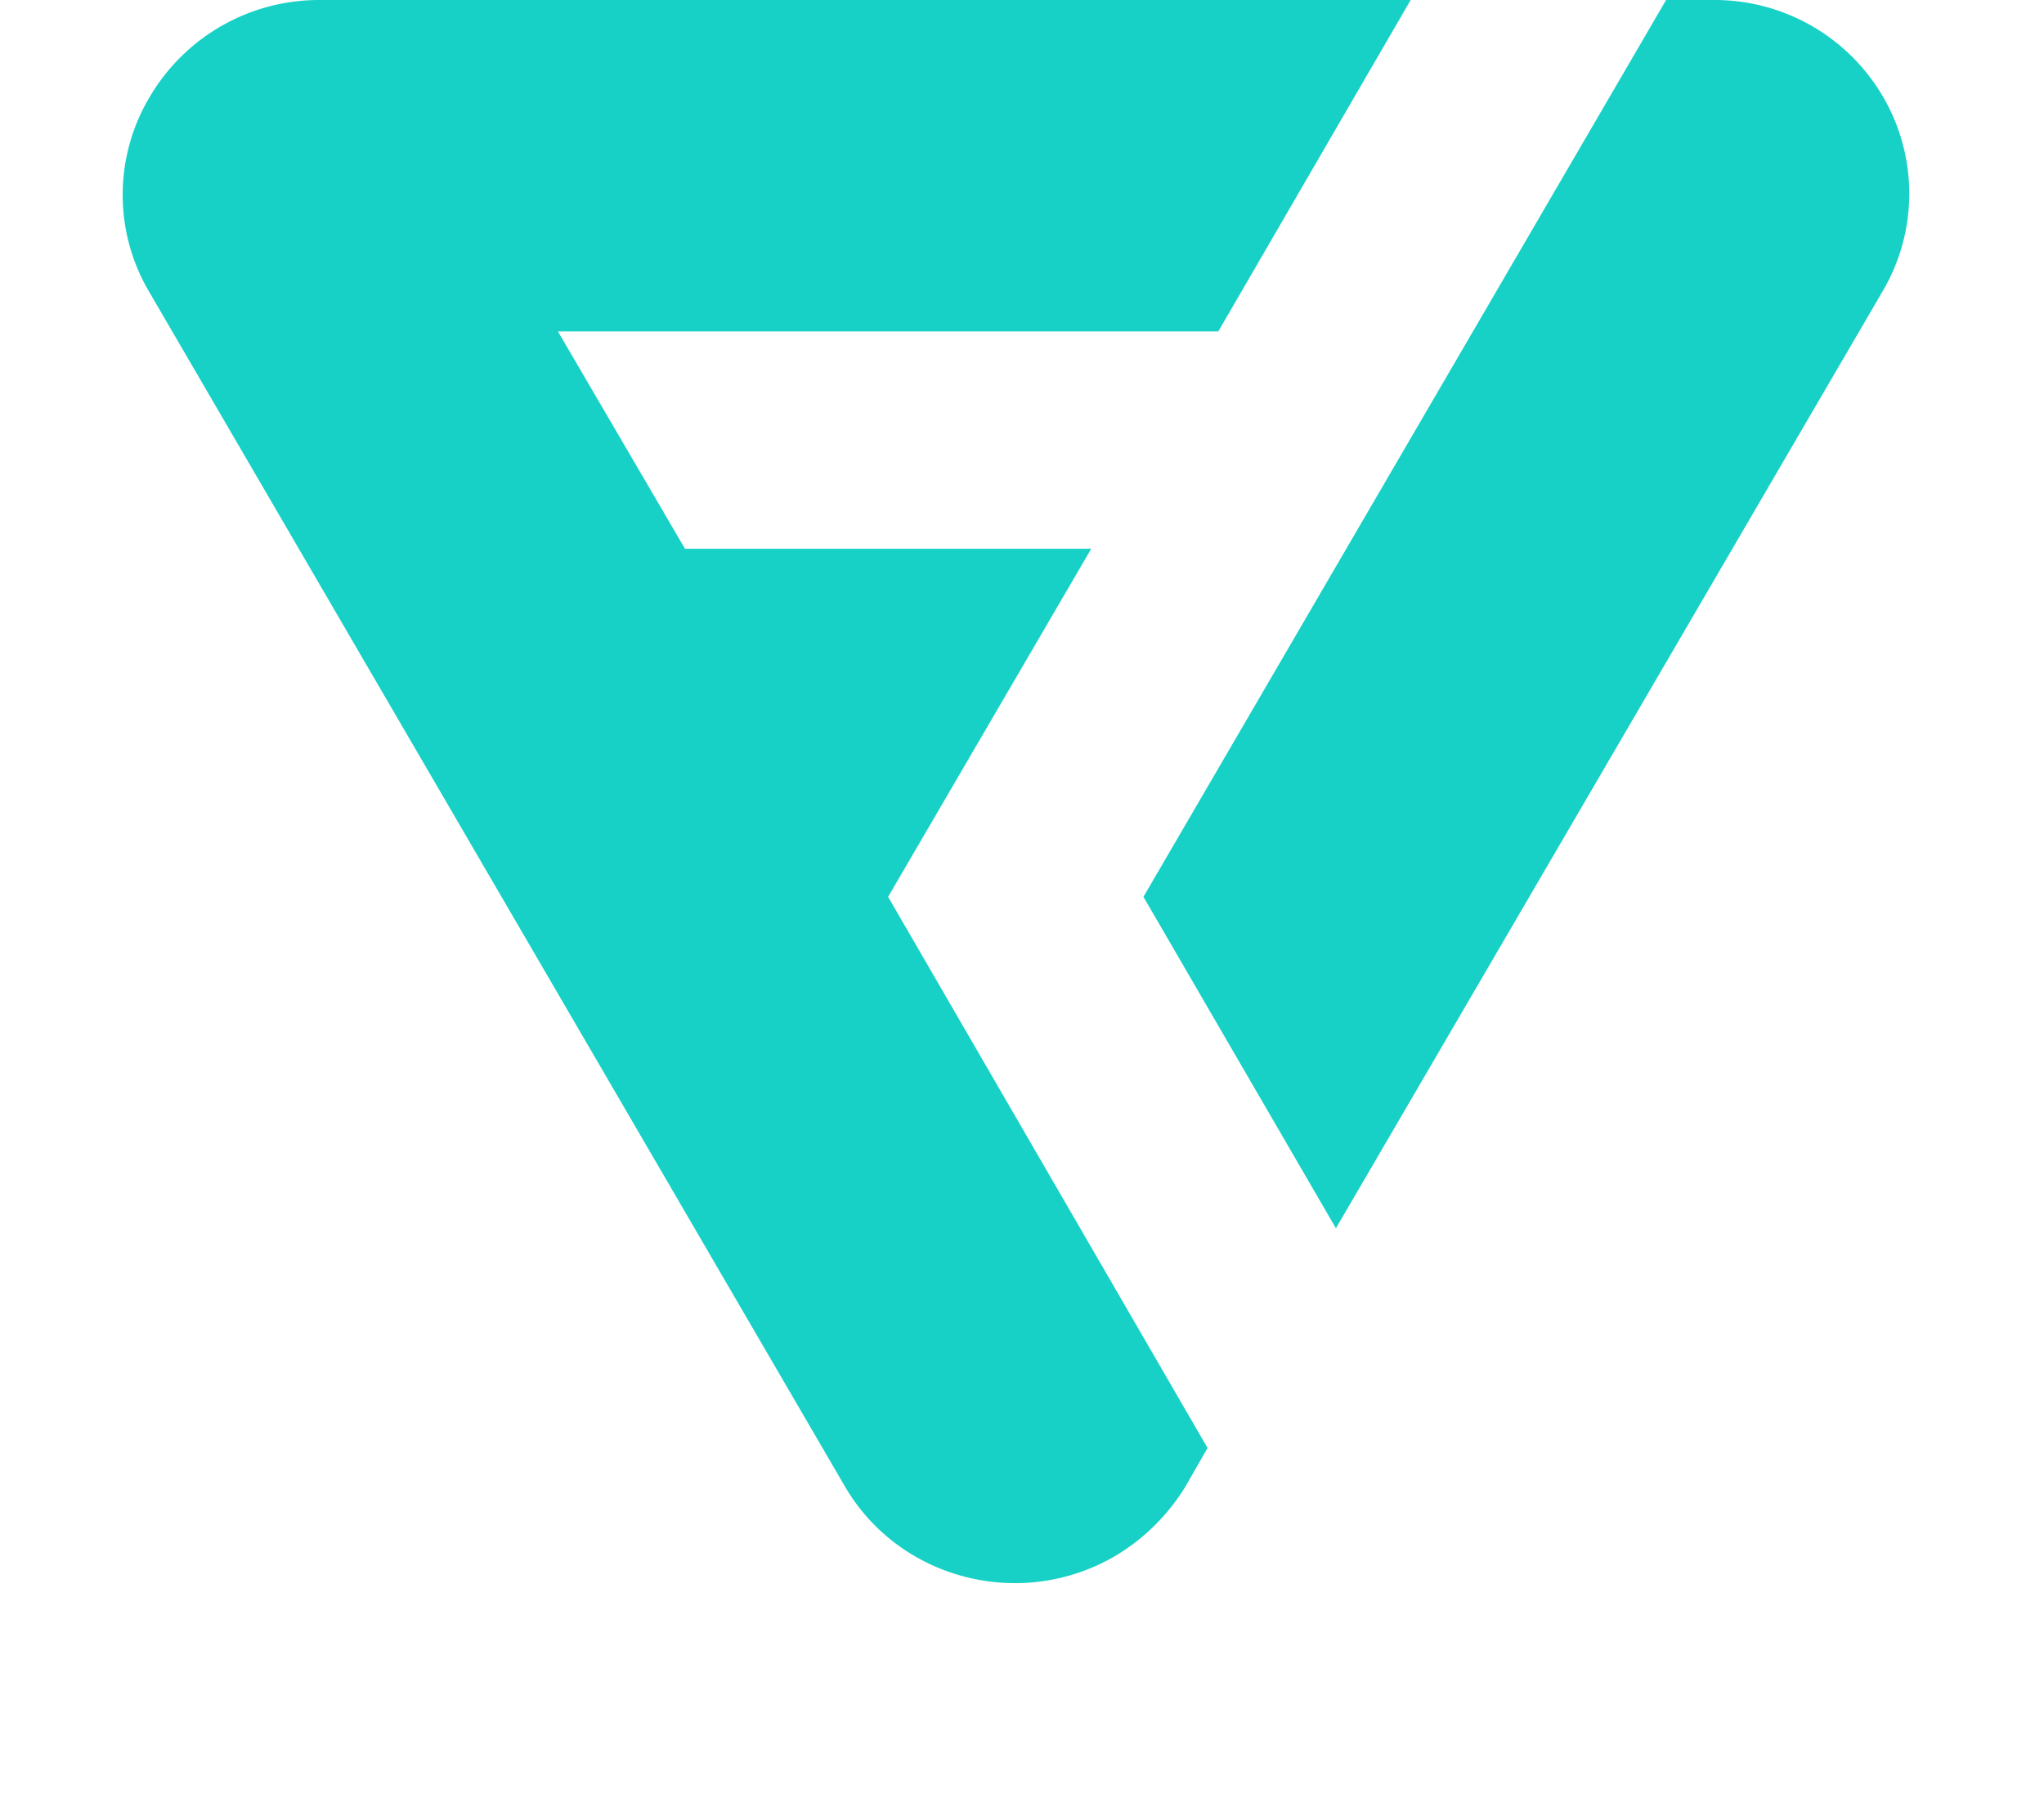 <?xml version="1.0" encoding="UTF-8" standalone="no"?>
<svg width="25" height="22" fill="none" viewBox="0 0 25 25" xmlns="http://www.w3.org/2000/svg">
  <path fill="#17D1C6" d="M13.462 7.626H7.816L6.05 4.606h9.178L17.902 0H2.732a2.73 2.73 0 0 0-2.36 1.354 2.652 2.652 0 0 0 0 2.707l9.673 16.606c.76 1.288 2.443 1.717 3.747.958a2.86 2.86 0 0 0 .974-.958l.313-.545-4.44-7.659 2.823-4.837Z"/>
  <path fill="#17D1C6" d="M24.473 1.354A2.71 2.71 0 0 0 22.112 0h-.66l-7.264 12.463 2.675 4.606 7.61-13.041a2.67 2.67 0 0 0 0-2.674Z"/>
</svg>
